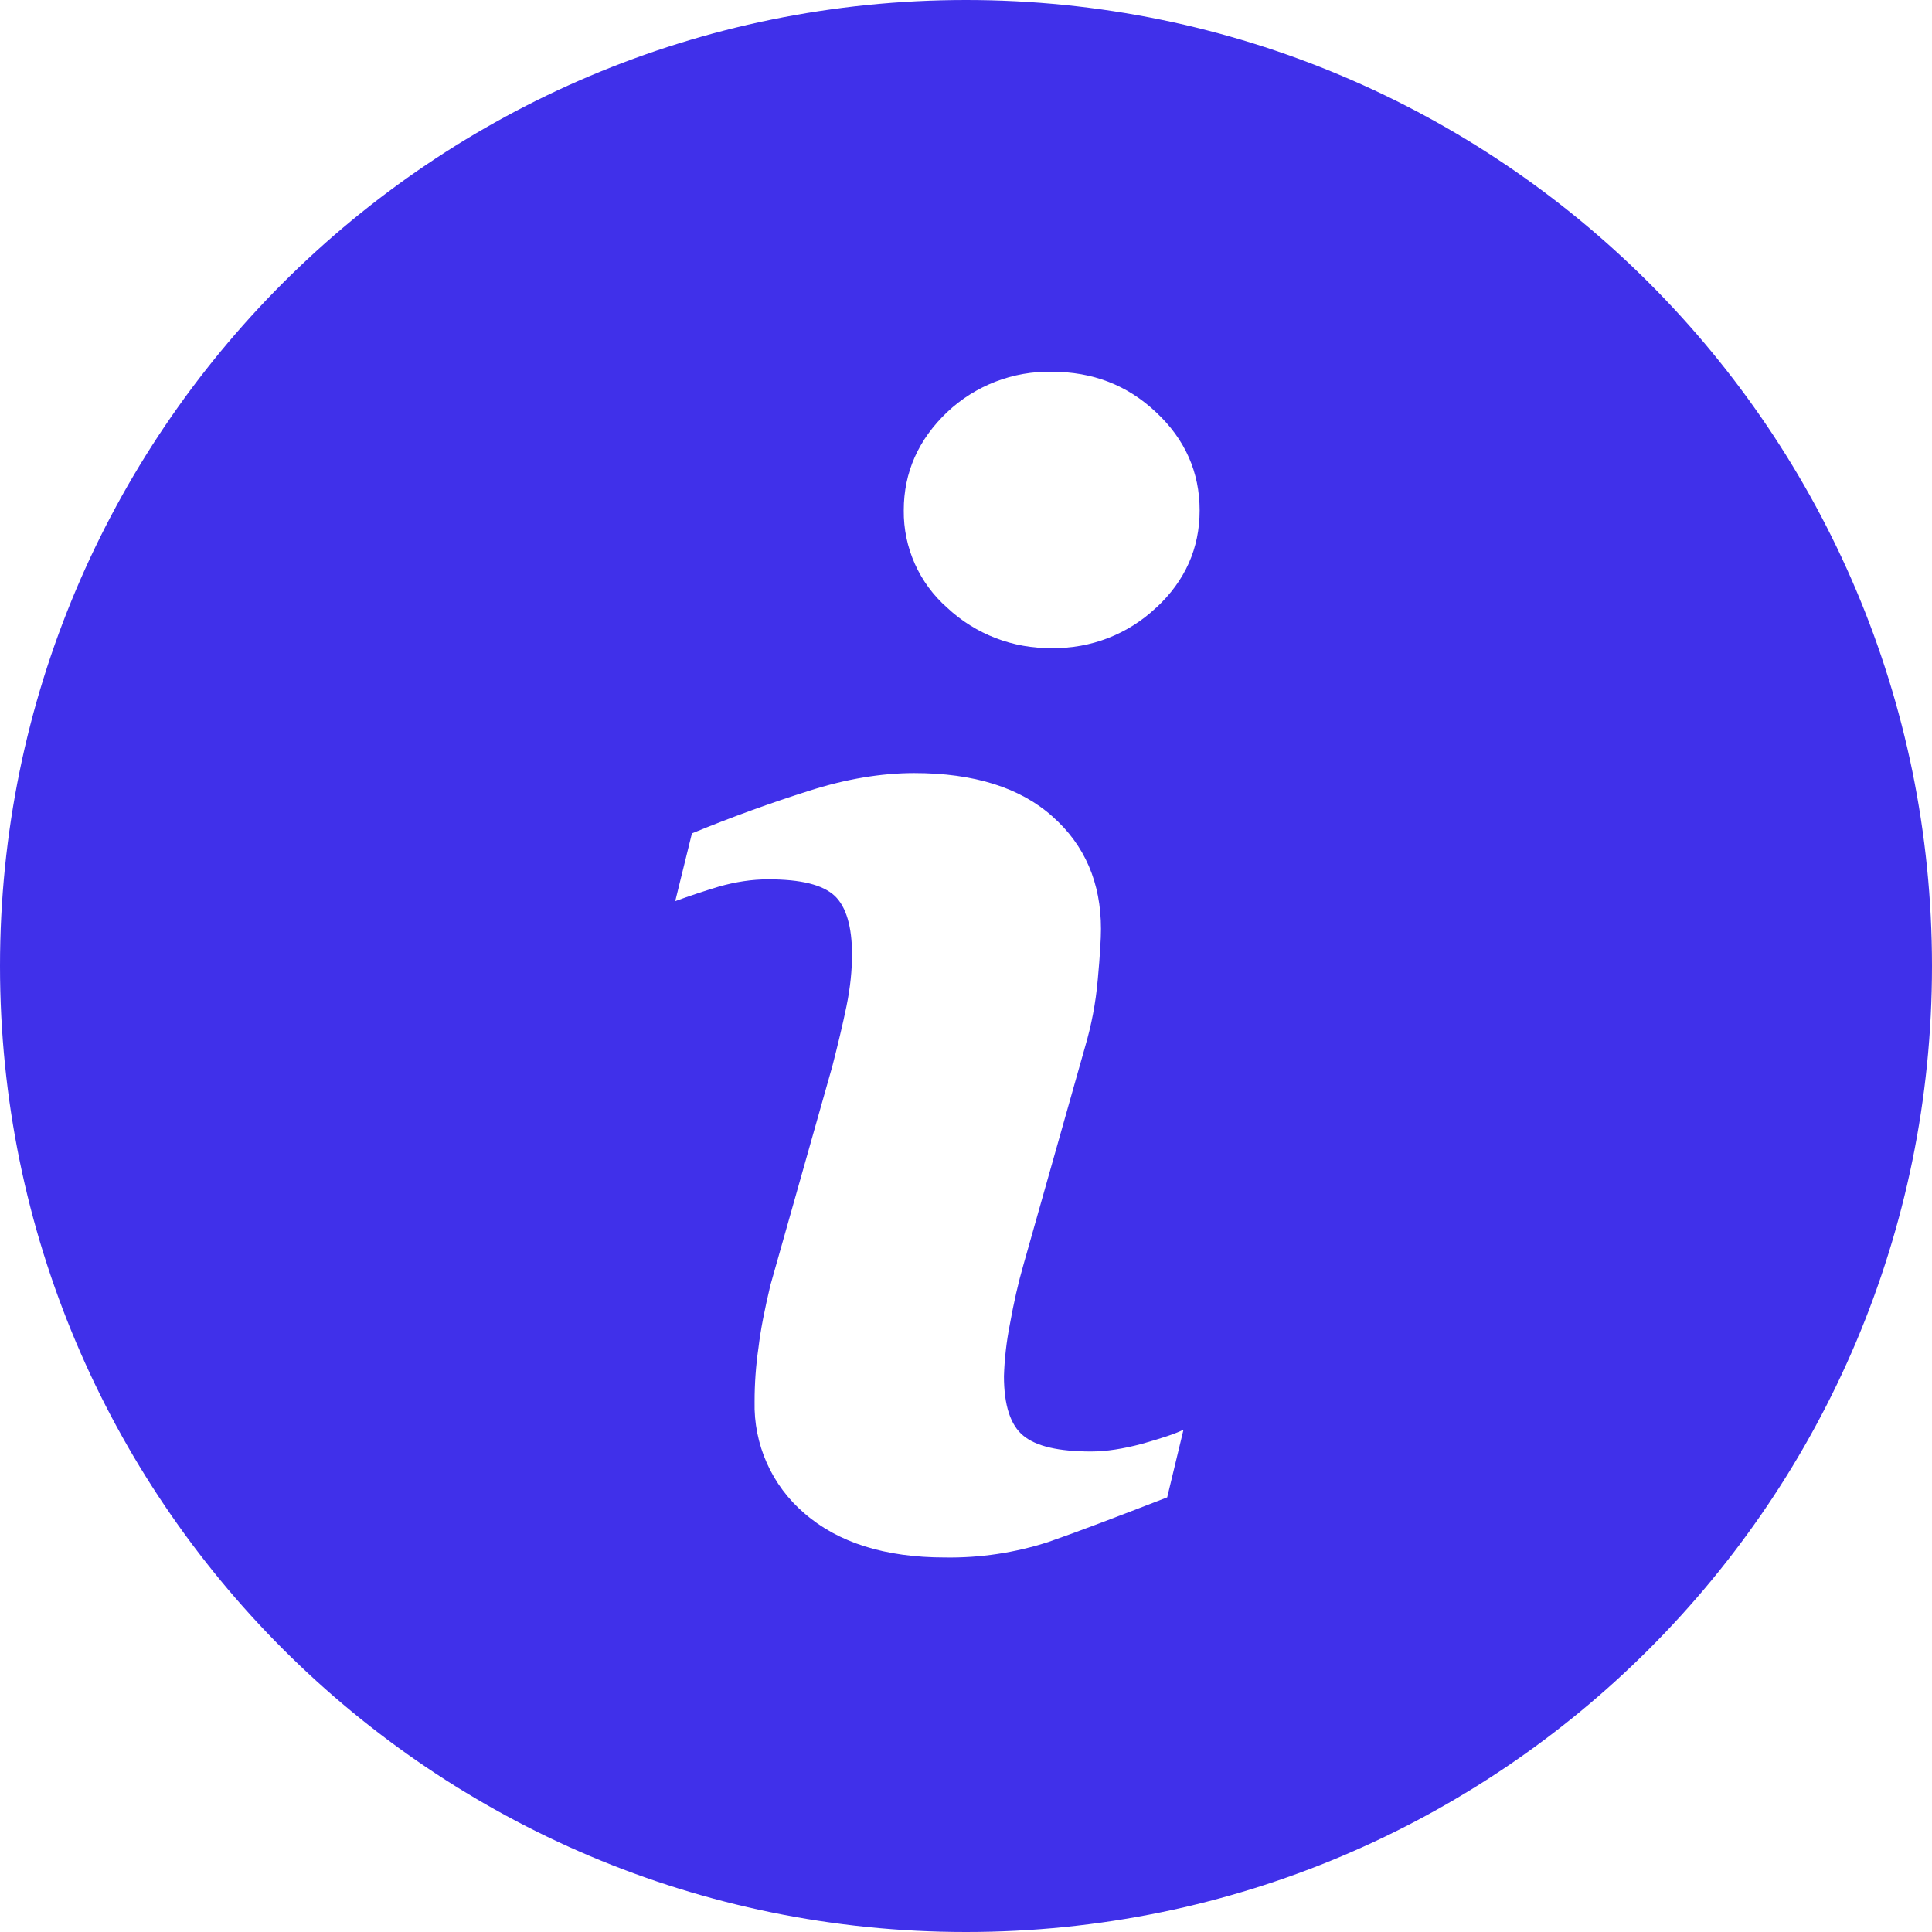 <svg width="14" height="14" viewBox="0 0 14 14" fill="none" xmlns="http://www.w3.org/2000/svg">
<path fill-rule="evenodd" clip-rule="evenodd" d="M7 0C3.134 0 0 3.134 0 7C0 10.866 3.134 14 7 14C10.866 14 14 10.866 14 7C14 3.134 10.866 0 7 0ZM8.459 10.85C8.097 10.99 7.81 11.1 7.596 11.174C7.354 11.252 7.102 11.29 6.848 11.286C6.413 11.286 6.072 11.178 5.829 10.966C5.592 10.764 5.46 10.466 5.468 10.155C5.468 10.028 5.477 9.898 5.496 9.767C5.512 9.632 5.542 9.484 5.582 9.315L6.032 7.724C6.071 7.572 6.106 7.427 6.134 7.291C6.162 7.154 6.174 7.03 6.174 6.916C6.174 6.715 6.132 6.571 6.049 6.492C5.962 6.411 5.804 6.372 5.567 6.372C5.45 6.372 5.33 6.39 5.208 6.425C5.102 6.457 4.997 6.492 4.893 6.53L5.014 6.039C5.308 5.918 5.59 5.817 5.861 5.731C6.129 5.645 6.386 5.602 6.625 5.602C7.057 5.602 7.393 5.707 7.627 5.917C7.861 6.124 7.978 6.397 7.978 6.731C7.978 6.801 7.971 6.923 7.955 7.096C7.94 7.271 7.908 7.43 7.865 7.578L7.416 9.166C7.379 9.294 7.346 9.439 7.317 9.601C7.293 9.723 7.279 9.847 7.275 9.972C7.275 10.182 7.322 10.328 7.416 10.404C7.509 10.481 7.673 10.518 7.906 10.518C8.016 10.518 8.139 10.499 8.277 10.462C8.414 10.423 8.514 10.391 8.576 10.36L8.458 10.85H8.459ZM7.623 4.696C7.903 4.701 8.174 4.596 8.377 4.404H8.378C8.588 4.209 8.693 3.973 8.693 3.698C8.693 3.423 8.588 3.184 8.378 2.988C8.169 2.79 7.917 2.694 7.622 2.694C7.341 2.688 7.069 2.793 6.864 2.986C6.655 3.185 6.549 3.423 6.549 3.698C6.546 3.968 6.661 4.226 6.864 4.404C7.069 4.596 7.342 4.701 7.623 4.696Z" fill="#4030EA"/>
</svg>

